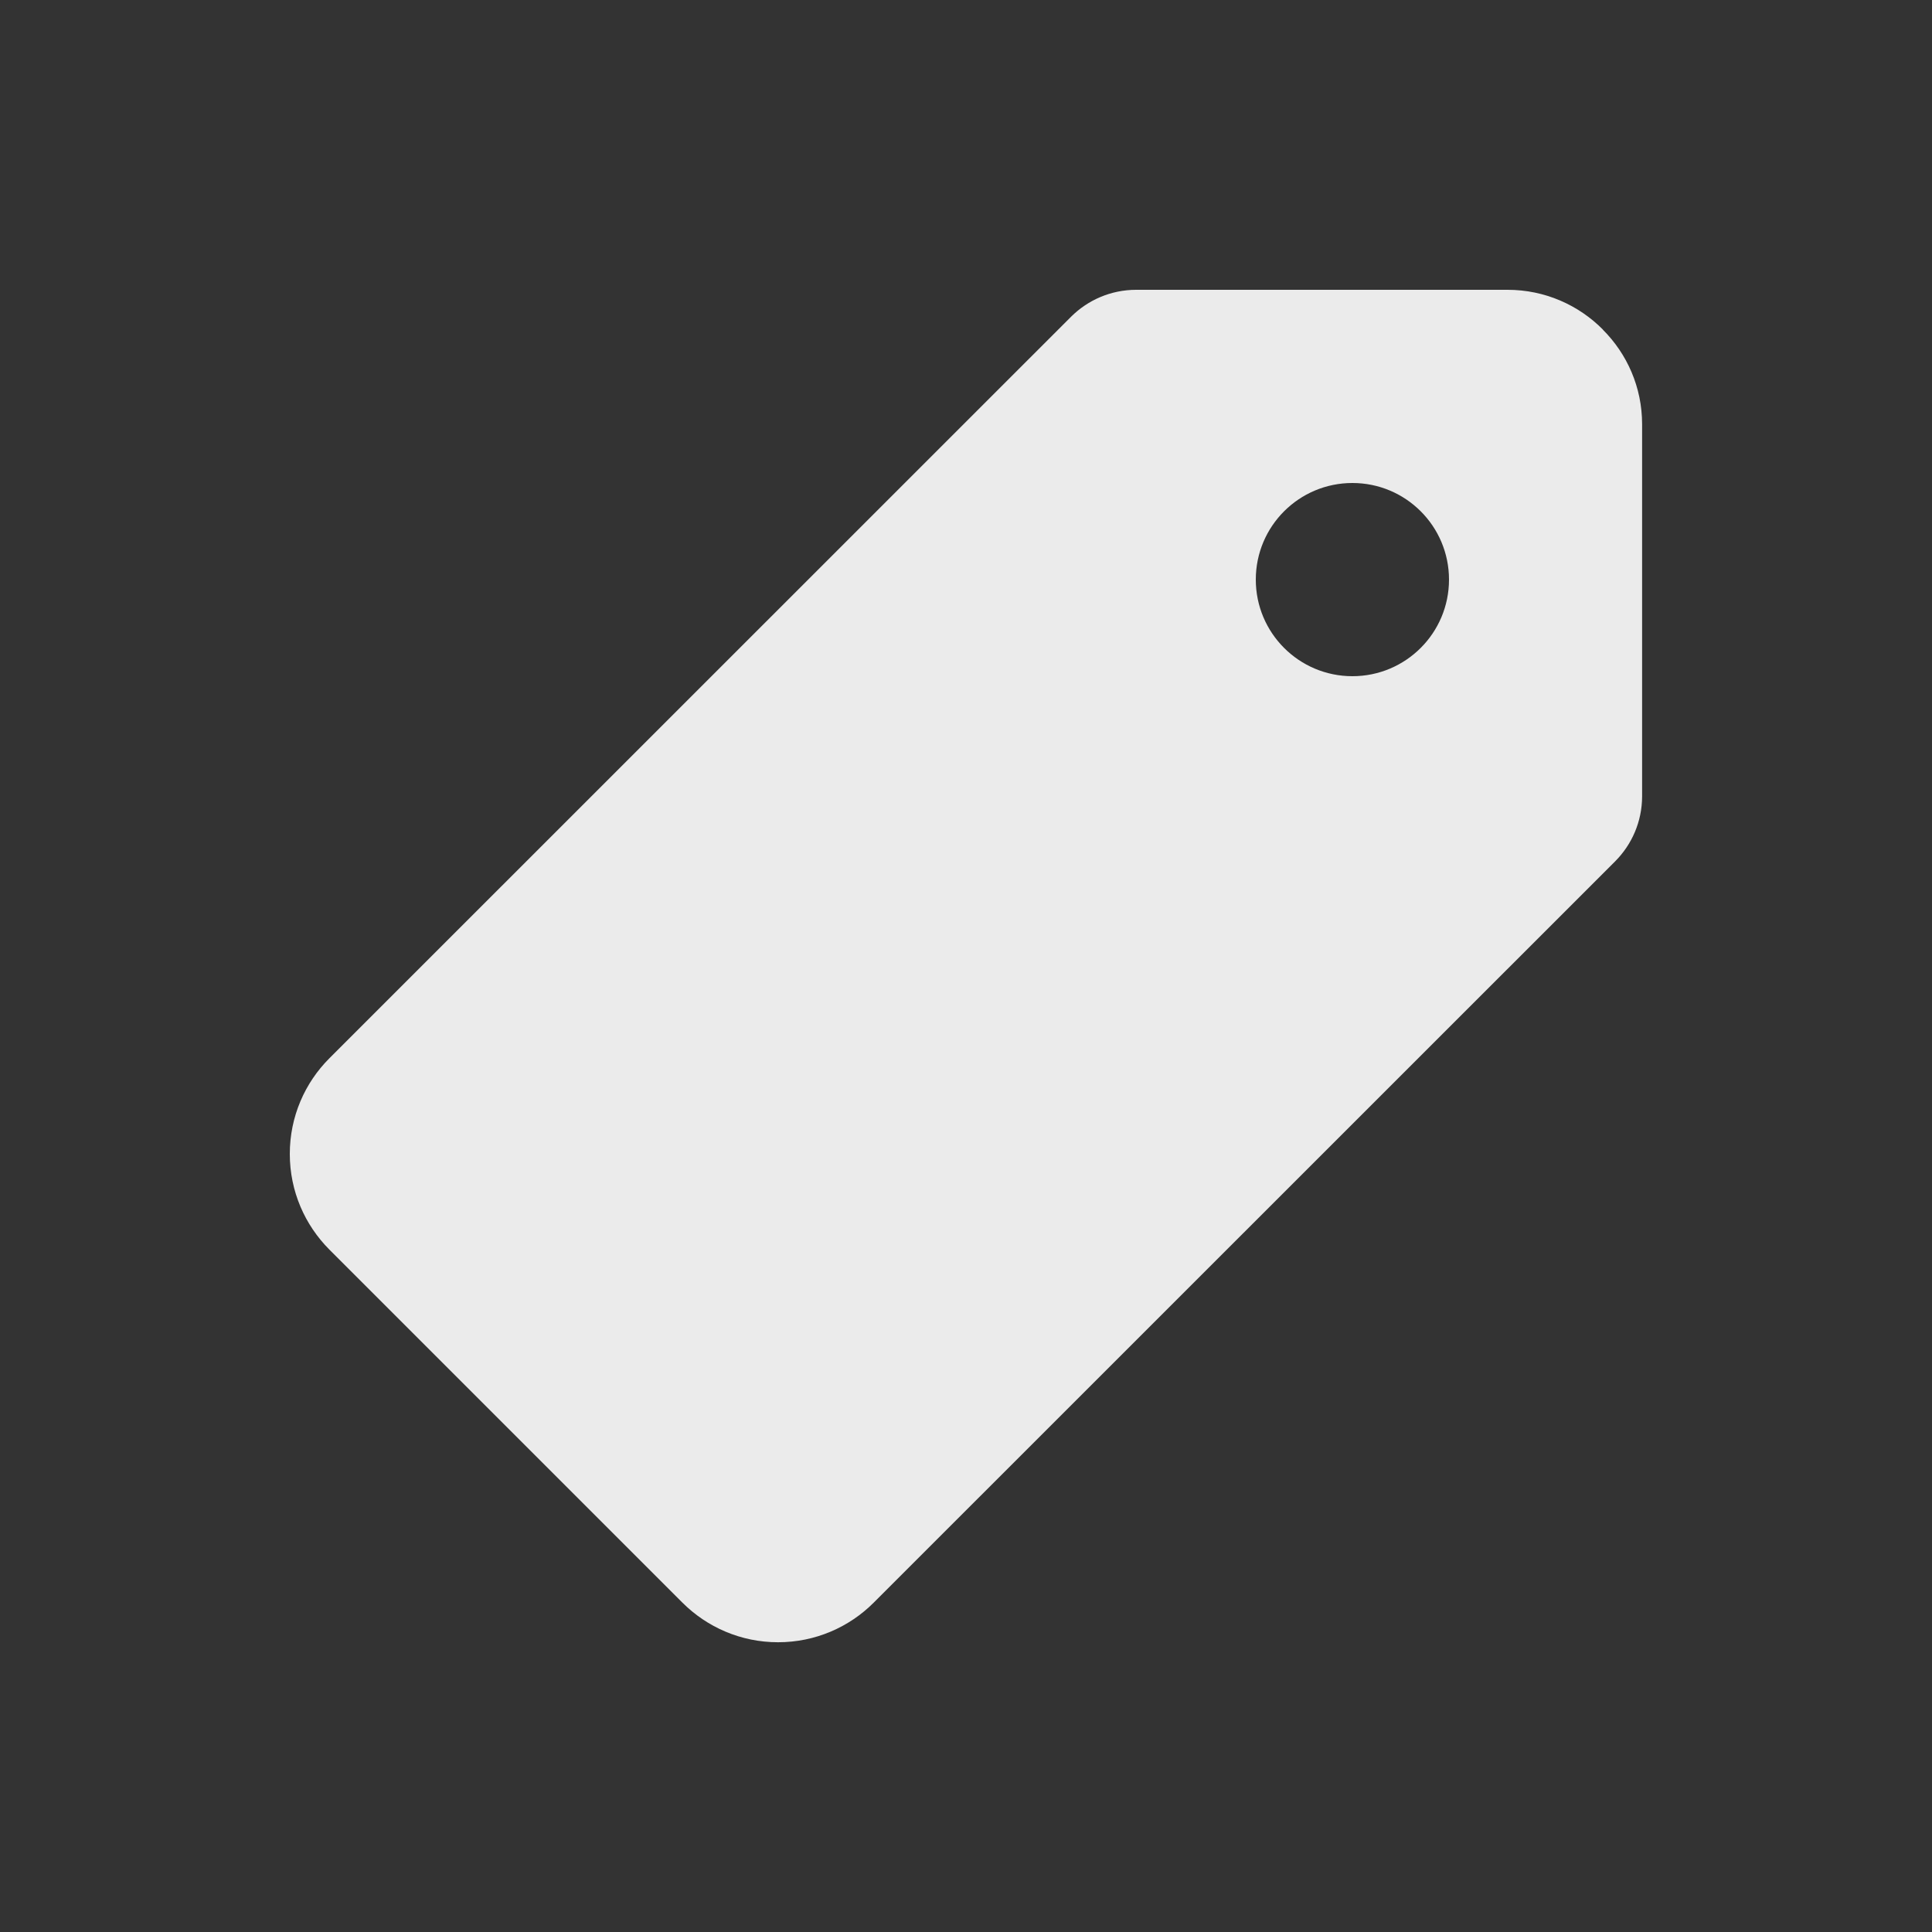 <!-- Generated by IcoMoon.io -->
<svg version="1.1" xmlns="http://www.w3.org/2000/svg" width="40" height="40" viewBox="0 0 40 40">
<rect x="0" y="0" width="40" height="40" fill="#333333" stroke="none"/>
<title>io-pricetag</title>
<path fill="#ebebeb" d="M33.188 6.825c-0.504-0.509-1.203-0.825-1.976-0.825-0.002 0-0.004 0-0.007 0h-7.683c-0.525 0.001-1 0.213-1.345 0.556l-15.359 15.356c-0.506 0.507-0.818 1.206-0.818 1.979s0.313 1.472 0.818 1.979l7.312 7.312c0.507 0.506 1.207 0.819 1.979 0.819s1.473-0.313 1.979-0.819l15.353-15.35c0.343-0.345 0.556-0.819 0.557-1.344v-7.688c0-0.005 0-0.011 0-0.017 0-0.765-0.311-1.457-0.813-1.958l-0-0zM28 14c-1.105 0-2-0.895-2-2s0.895-2 2-2c1.105 0 2 0.895 2 2v0c0 1.105-0.895 2-2 2v0z"></path>
</svg>
